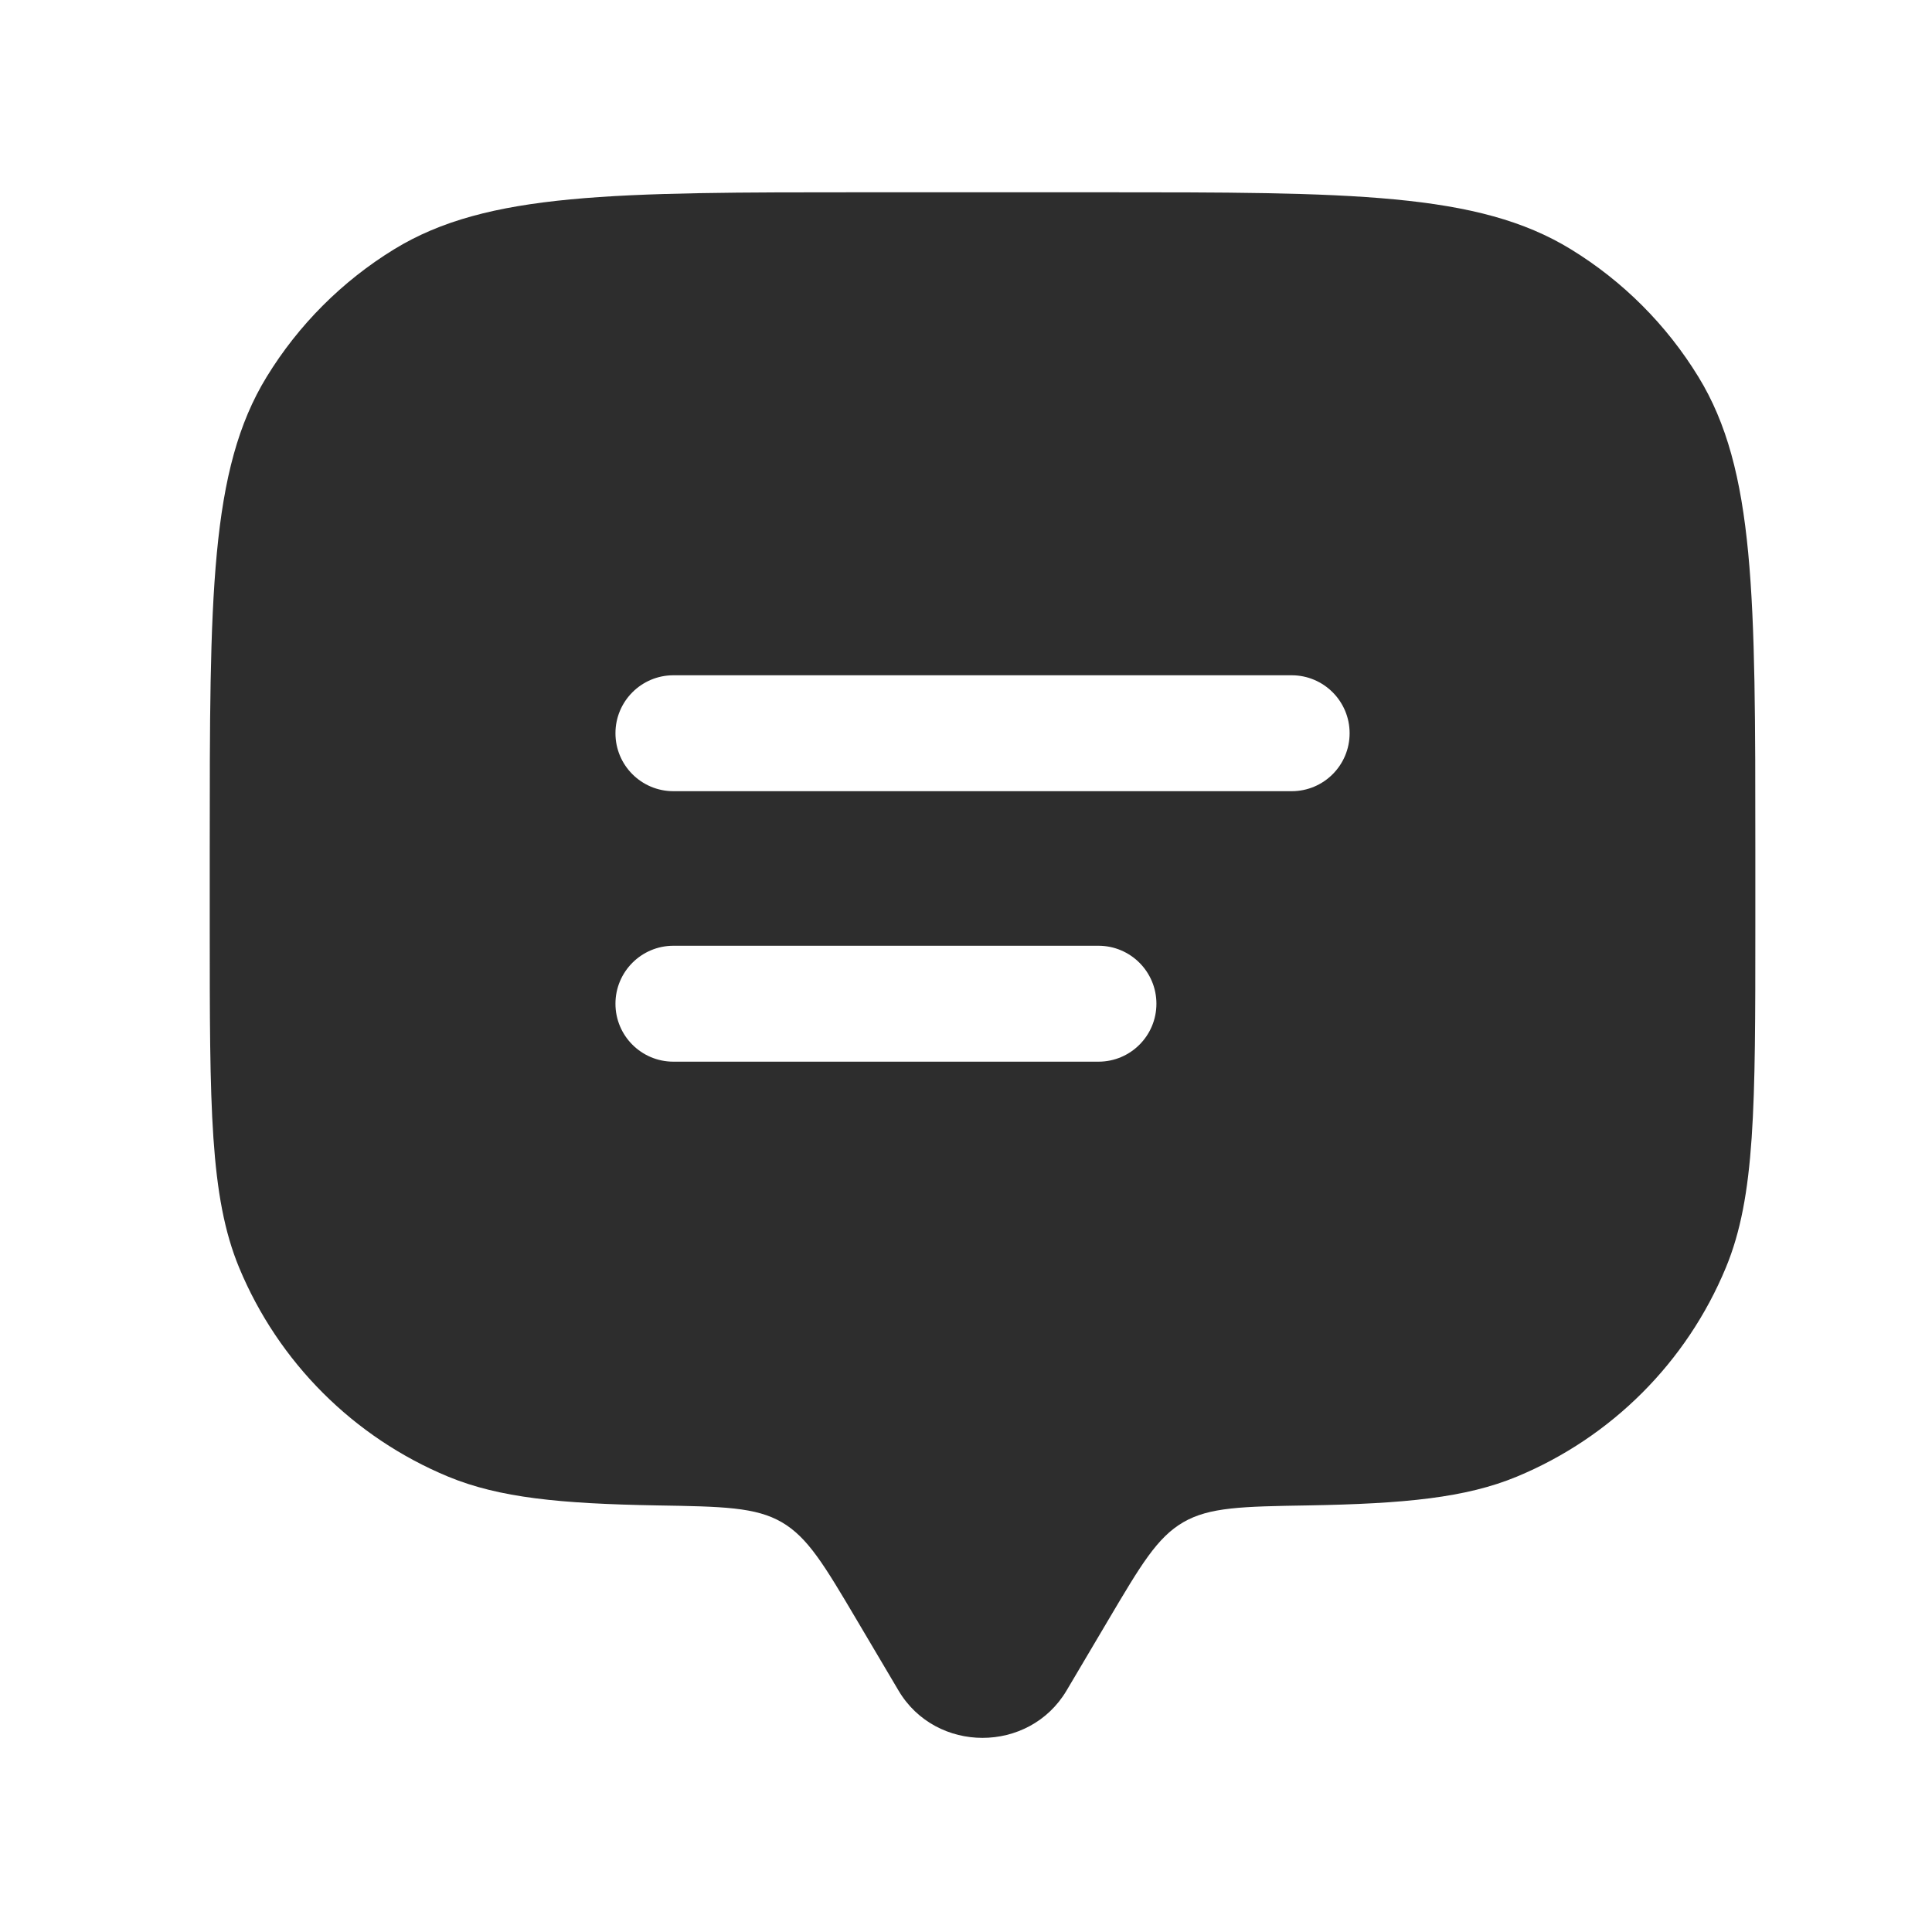<svg width="25" height="25" viewBox="0 0 25 25" fill="none" xmlns="http://www.w3.org/2000/svg">
<path fill-rule="evenodd" clip-rule="evenodd" d="M14.343 20.96L13.801 21.876C13.317 22.692 12.11 22.692 11.627 21.876L11.085 20.96C10.665 20.25 10.454 19.895 10.117 19.698C9.779 19.502 9.354 19.494 8.503 19.48C7.248 19.458 6.461 19.381 5.8 19.108C4.575 18.6 3.602 17.627 3.094 16.402C2.714 15.483 2.714 14.318 2.714 11.988V10.988C2.714 7.715 2.714 6.078 3.451 4.876C3.863 4.203 4.429 3.637 5.101 3.225C6.304 2.488 7.94 2.488 11.214 2.488H14.214C17.487 2.488 19.124 2.488 20.326 3.225C20.999 3.637 21.565 4.203 21.977 4.876C22.714 6.078 22.714 7.715 22.714 10.988V11.988C22.714 14.318 22.714 15.483 22.333 16.402C21.826 17.627 20.852 18.6 19.627 19.108C18.967 19.381 18.18 19.458 16.924 19.48C16.074 19.494 15.649 19.502 15.311 19.698C14.973 19.895 14.763 20.25 14.343 20.96ZM8.714 12.238C8.3 12.238 7.964 12.574 7.964 12.988C7.964 13.403 8.3 13.738 8.714 13.738H14.214C14.628 13.738 14.964 13.403 14.964 12.988C14.964 12.574 14.628 12.238 14.214 12.238H8.714ZM7.964 9.488C7.964 9.074 8.3 8.738 8.714 8.738H16.714C17.128 8.738 17.464 9.074 17.464 9.488C17.464 9.903 17.128 10.238 16.714 10.238H8.714C8.3 10.238 7.964 9.903 7.964 9.488Z" fill="#2D2D2D"/>
</svg>
